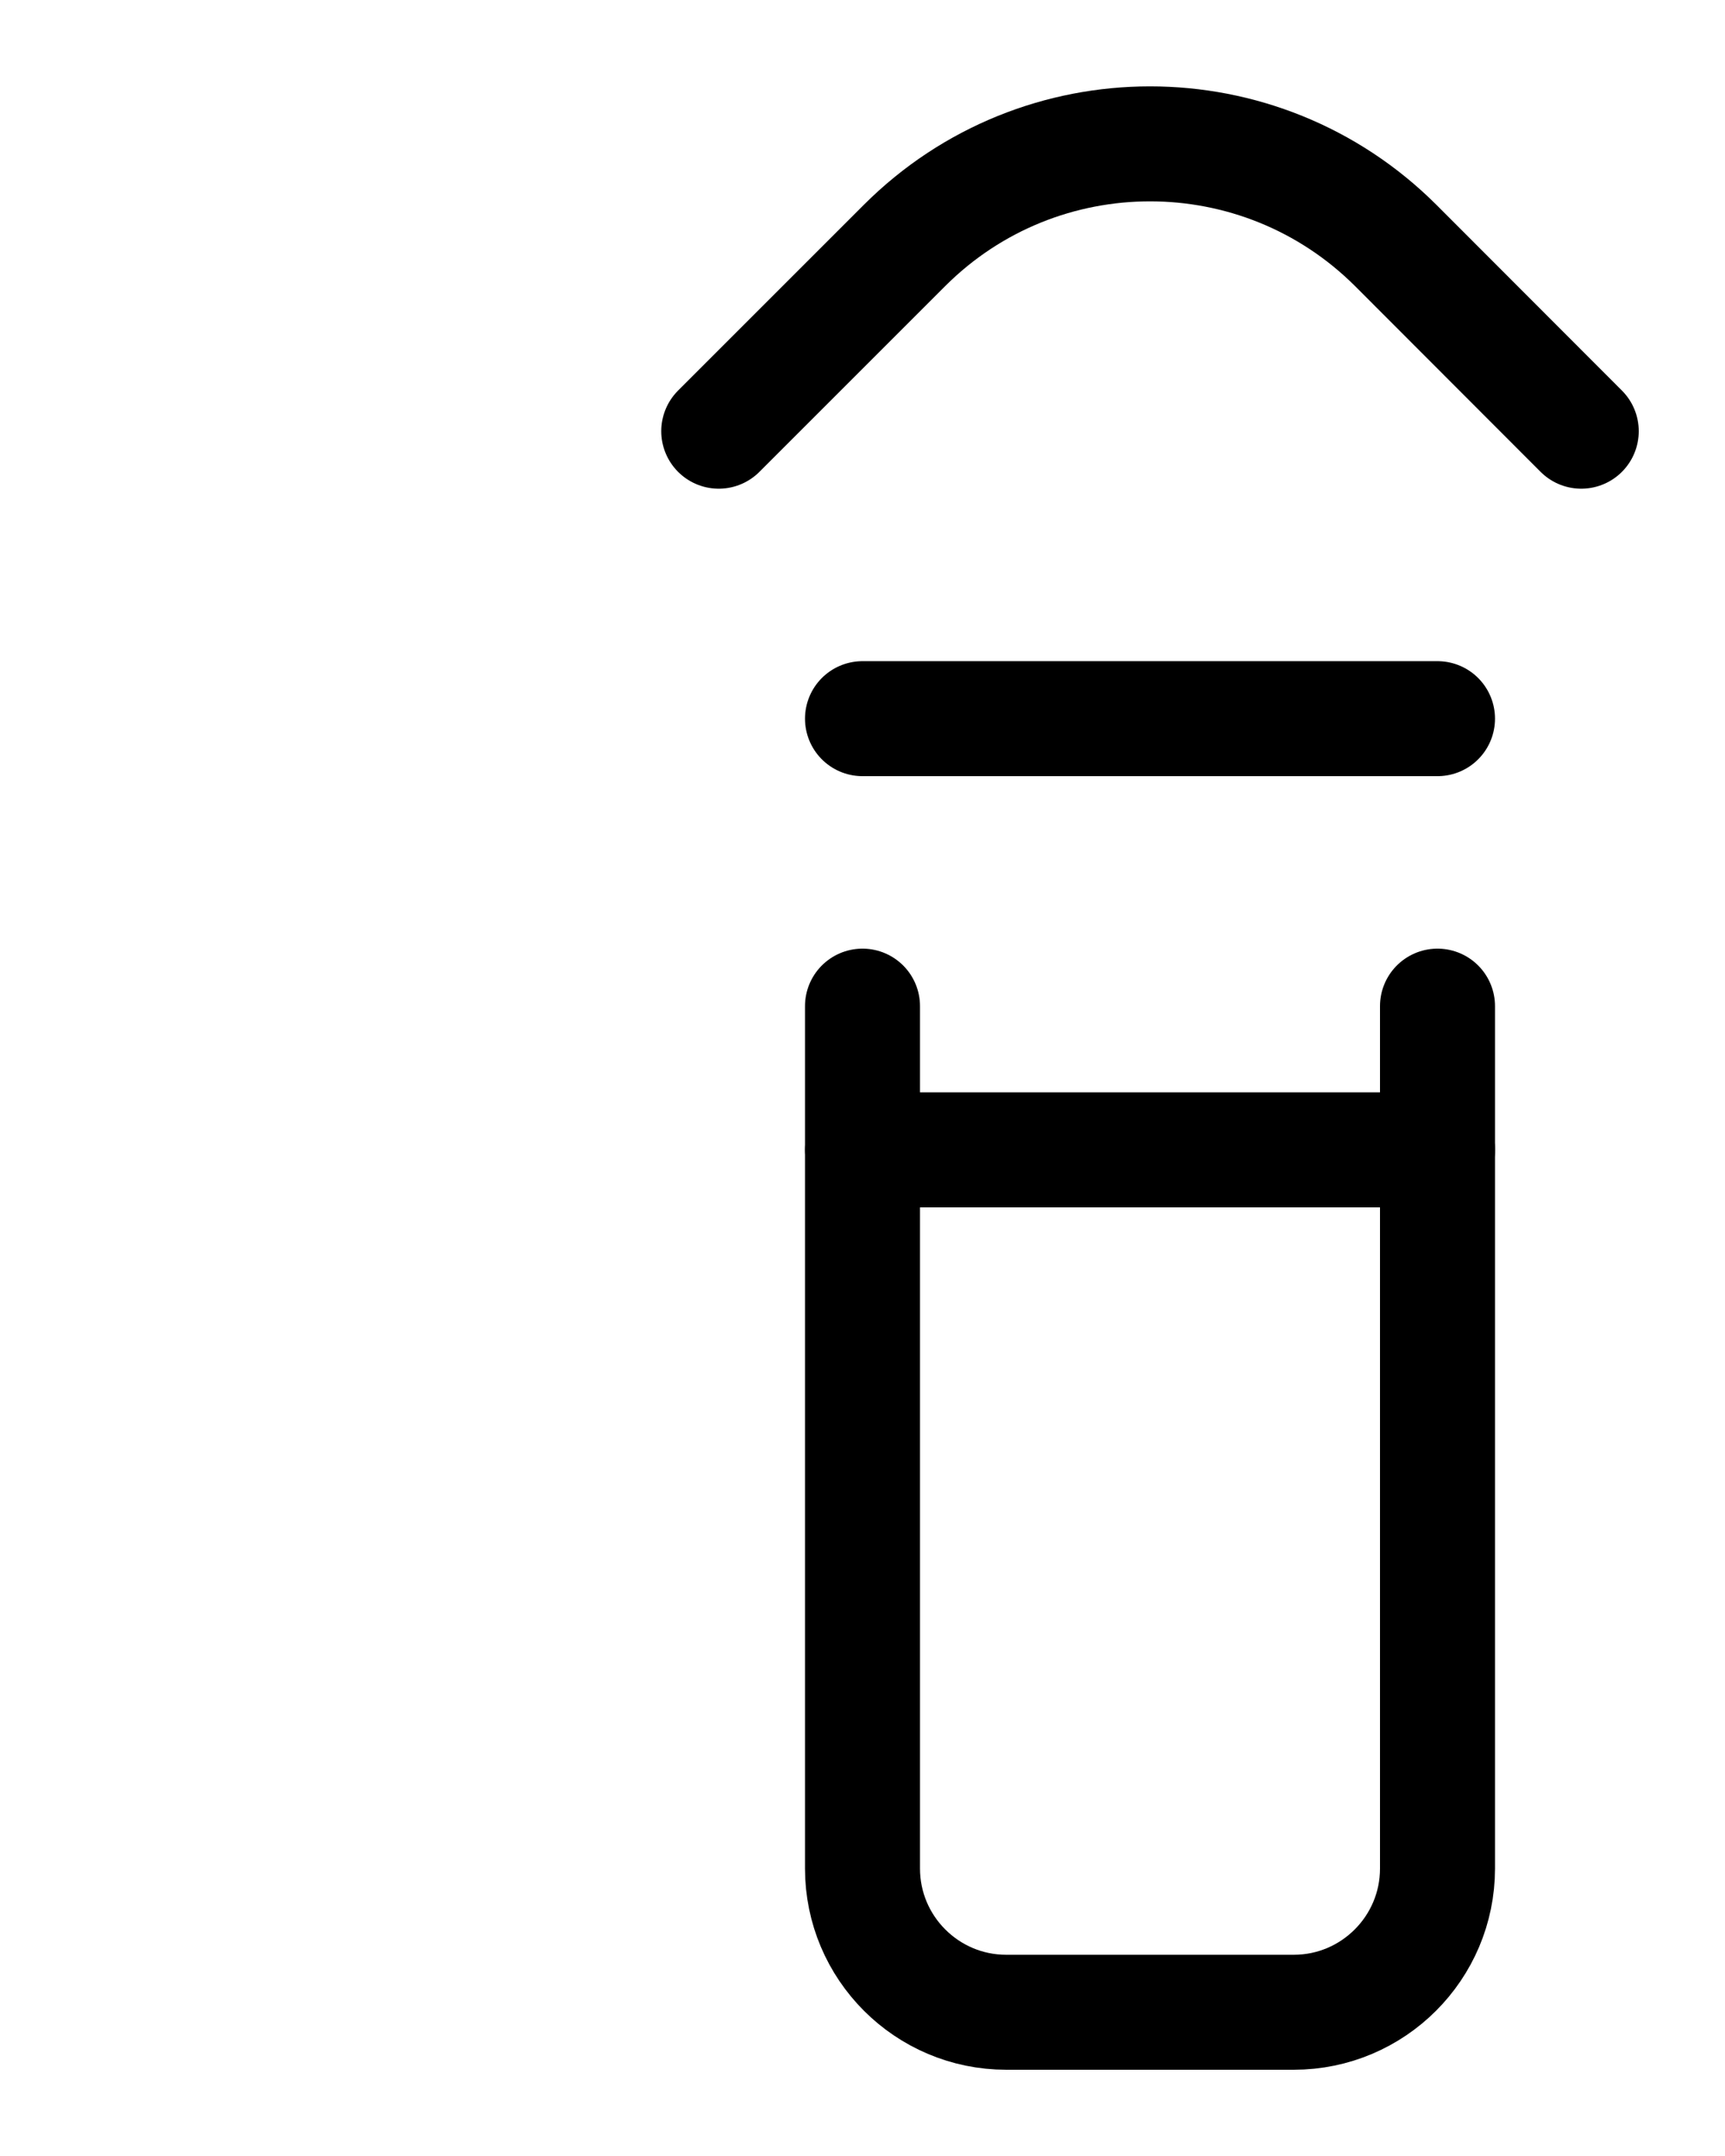 <?xml version="1.0" encoding="utf-8"?>
<!-- Generator: Adobe Illustrator 26.0.0, SVG Export Plug-In . SVG Version: 6.00 Build 0)  -->
<svg version="1.1" id="图层_1" xmlns="http://www.w3.org/2000/svg" xmlns:xlink="http://www.w3.org/1999/xlink" x="0px" y="0px"
	 viewBox="0 0 720 900" style="enable-background:new 0 0 720 900;" xml:space="preserve">
<style type="text/css">
	.st0{fill:none;stroke:#000000;stroke-width:48;stroke-linecap:round;stroke-linejoin:round;stroke-miterlimit:10;}
</style>
<path class="st0" d="M300,180l77.5-77.5c56.6-56.6,148.4-56.6,205.1,0L660,180"/>
<line class="st0" x1="360" y1="300" x2="600" y2="300"/>
<path class="st0" d="M360,420v360c0,33.1,26.9,60,60,60h120c33.1,0,60-26.9,60-60V420"/>
<line class="st0" x1="360" y1="480" x2="600" y2="480"/>
</svg>
